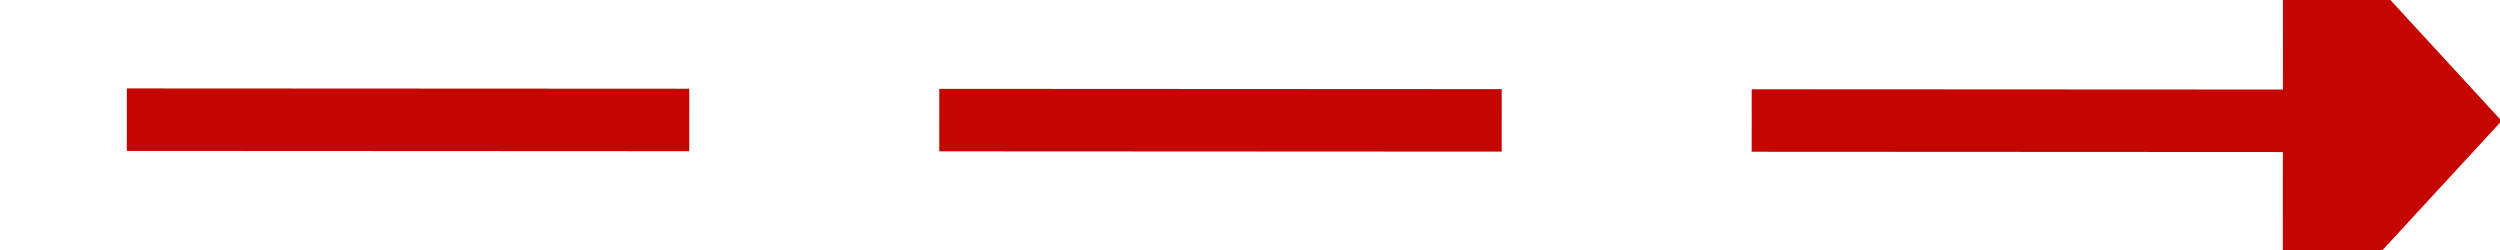 ﻿<?xml version="1.0" encoding="utf-8"?>
<svg version="1.1" xmlns:xlink="http://www.w3.org/1999/xlink" width="80px" height="8px" viewBox="158 266  80 8" xmlns="http://www.w3.org/2000/svg">
  <g transform="matrix(-0.851 0.525 -0.525 -0.851 508.341 395.668 )">
    <path d="M 169.105 252.153  L 232 291  " stroke-width="2" stroke-dasharray="18,8" stroke="#c40500" fill="none" />
    <path d="M 173.949 246.212  L 164 249  L 165.962 259.145  L 173.949 246.212  Z " fill-rule="nonzero" fill="#c40500" stroke="none" />
  </g>
</svg>